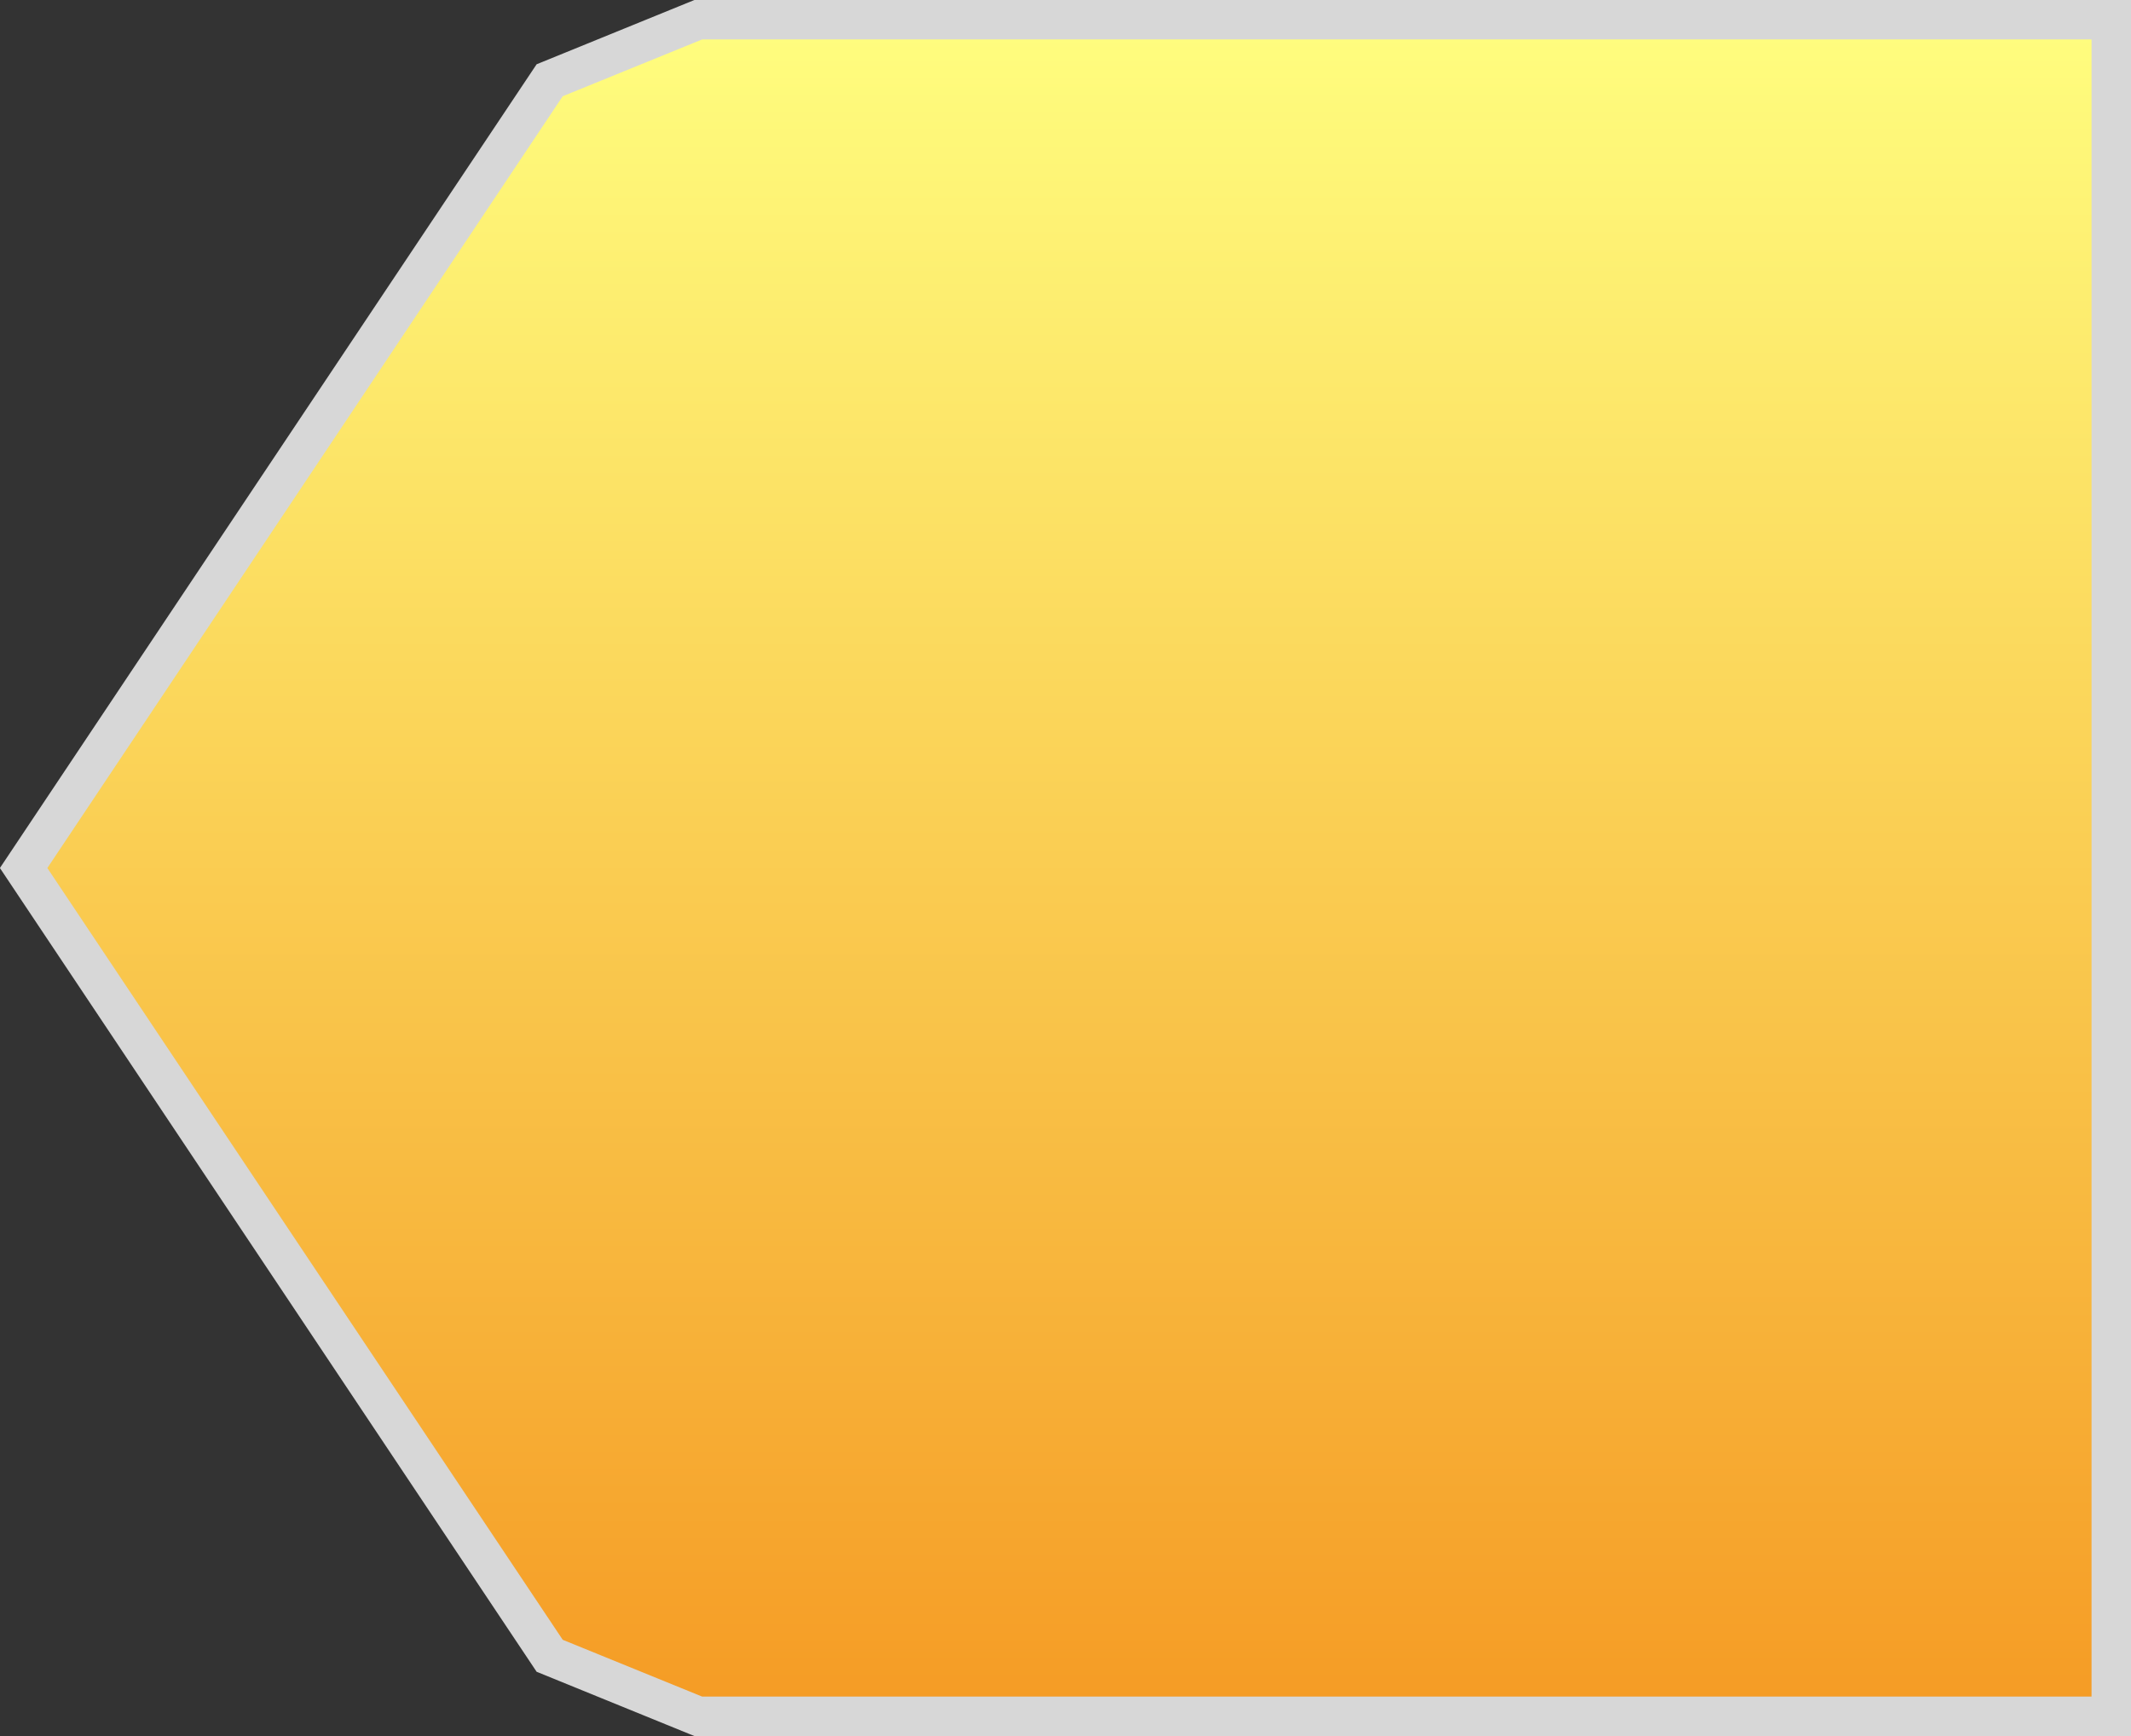 ﻿<?xml version="1.0" encoding="utf-8"?>
<svg version="1.1" xmlns:xlink="http://www.w3.org/1999/xlink" width="54px" height="44px" xmlns="http://www.w3.org/2000/svg">
  <rect width="100%" height="100%" fill="#333333" stroke="none"/>
  <defs>
    <linearGradient gradientUnits="userSpaceOnUse" x1="141" y1="362" x2="141" y2="406" id="LinearGradient160">
      <stop id="Stop161" stop-color="#ffff80" offset="0" />
      <stop id="Stop162" stop-color="#f59a23" offset="1" />
    </linearGradient>
  </defs>
  <g transform="matrix(1 0 0 1 -114 -362 )">
    <path d="M 131.694 362.5  C 131.694 362.5  127.929 364.034  127.929 364.034  C 127.929 364.034  114.599 384  114.599 384  C 114.599 384  127.929 403.966  127.929 403.966  C 127.929 403.966  131.694 405.5  131.694 405.5  C 131.694 405.5  167.5 405.5  167.5 405.5  C 167.5 405.5  167.5 362.5  167.5 362.5  C 167.5 362.5  131.694 362.5  131.694 362.5  Z " fill-rule="nonzero" fill="url(#LinearGradient160)" stroke="none" />
    <path d="M 131.694 362.5  C 131.694 362.5  127.929 364.034  127.929 364.034  C 127.929 364.034  114.599 384  114.599 384  C 114.599 384  127.929 403.966  127.929 403.966  C 127.929 403.966  131.694 405.5  131.694 405.5  C 131.694 405.5  167.5 405.5  167.5 405.5  C 167.5 405.5  167.5 362.5  167.5 362.5  C 167.5 362.5  131.694 362.5  131.694 362.5  Z " stroke-width="1" stroke="#d7d7d7" fill="none" />
  </g>
</svg>
